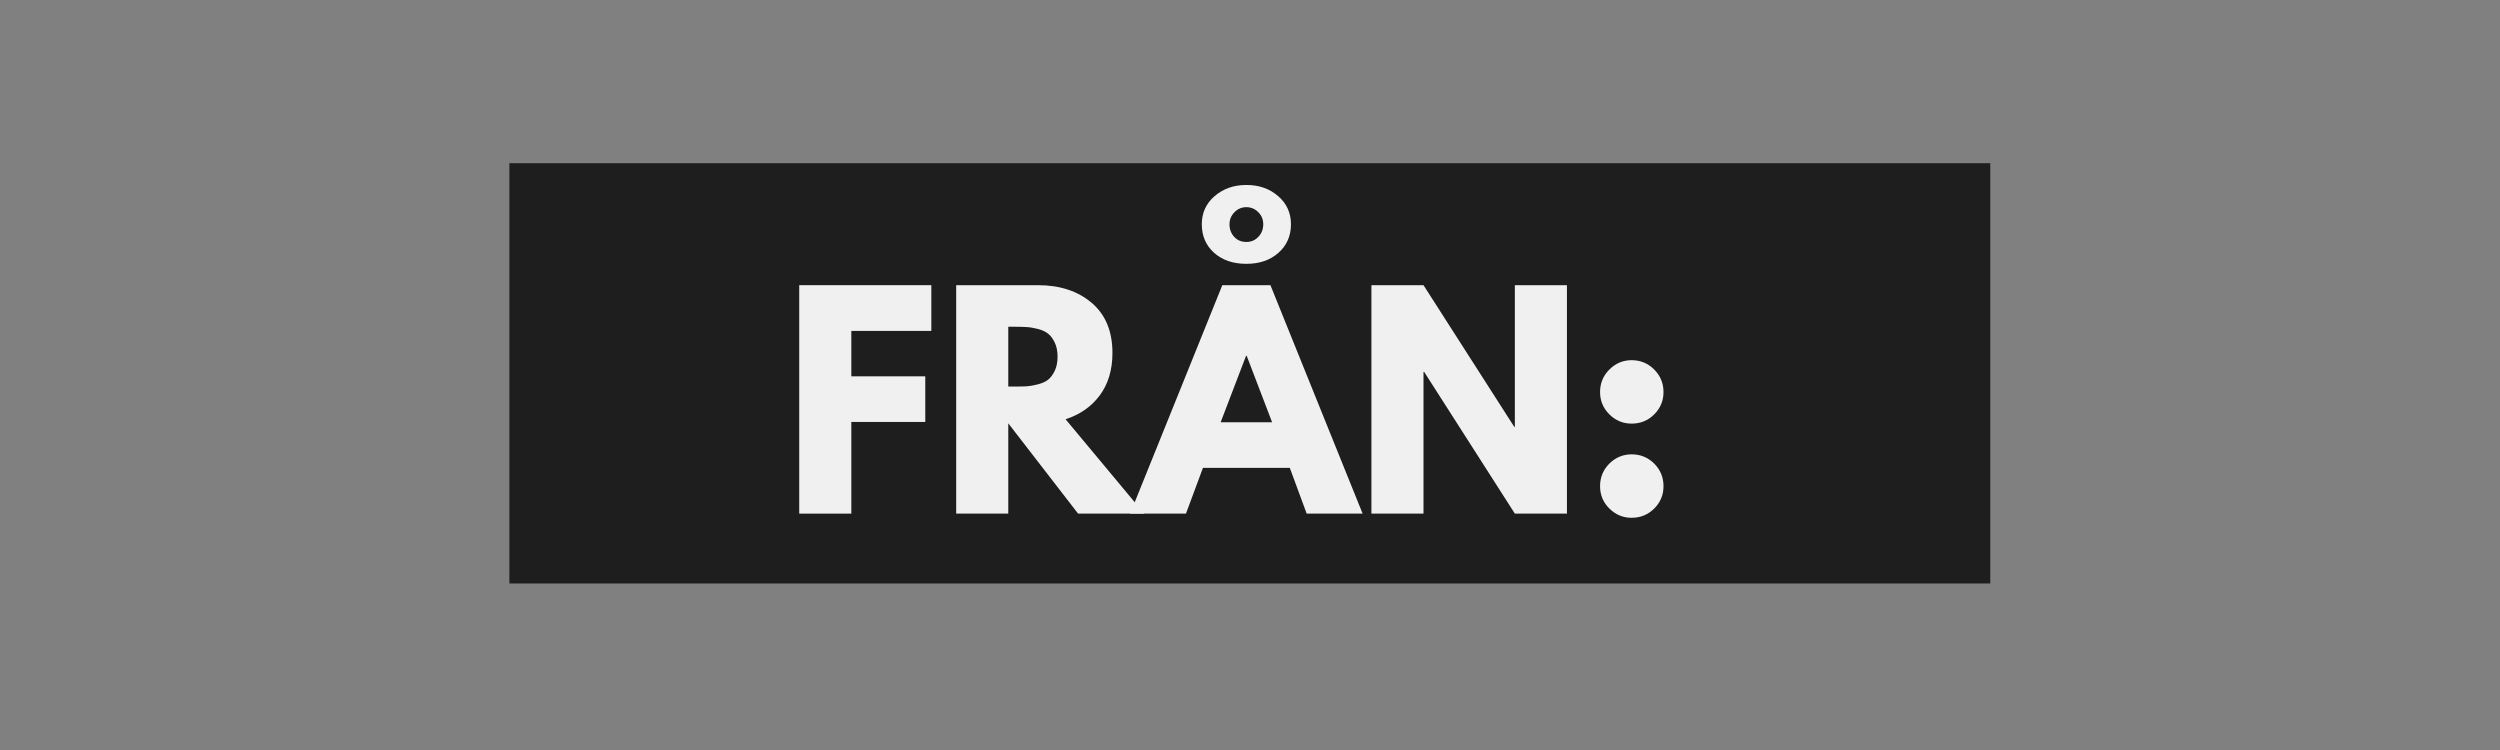 <svg xmlns="http://www.w3.org/2000/svg" xmlns:xlink="http://www.w3.org/1999/xlink" width="500" zoomAndPan="magnify" viewBox="0 0 375 112.5" height="150" preserveAspectRatio="xMidYMid meet" version="1.0"><rect x="0" y="0" width="375" height="112.5" fill="#808080" stroke="none"/><defs><filter x="0%" y="0%" width="100%" height="100%" id="75290749db"><feColorMatrix values="0 0 0 0 1 0 0 0 0 1 0 0 0 0 1 0 0 0 1 0" color-interpolation-filters="sRGB"/></filter><g/><clipPath id="eb41d3abb5"><path d="M 76.406 24.477 L 298.59 24.477 L 298.59 87.523 L 76.406 87.523 Z M 76.406 24.477 " clip-rule="nonzero"/></clipPath><mask id="6248557190"><g filter="url(#75290749db)"><rect x="-37.5" width="450" fill="#000000" y="-11.25" height="135" fill-opacity="0.93"/></g></mask><clipPath id="28255911c2"><path d="M 52 0.477 L 88 0.477 L 88 51 L 52 51 Z M 52 0.477 " clip-rule="nonzero"/></clipPath><clipPath id="53fe113720"><rect x="0" width="136" y="0" height="65"/></clipPath></defs><g clip-path="url(#eb41d3abb5)"><path fill="#1e1e1e" d="M 76.406 24.477 L 298.543 24.477 L 298.543 87.523 L 76.406 87.523 Z M 76.406 24.477 " fill-opacity="1" fill-rule="nonzero"/></g><g mask="url(#6248557190)"><g transform="matrix(1, 0, 0, 1, 117, 27)"><g clip-path="url(#53fe113720)"><g fill="#ffffff" fill-opacity="1"><g transform="translate(0.401, 50.043)"><g><path d="M 22.297 -34.266 L 22.297 -27.406 L 10.297 -27.406 L 10.297 -20.594 L 21.391 -20.594 L 21.391 -13.75 L 10.297 -13.75 L 10.297 0 L 2.484 0 L 2.484 -34.266 Z M 22.297 -34.266 "/></g></g></g><g fill="#ffffff" fill-opacity="1"><g transform="translate(23.945, 50.043)"><g><path d="M 2.484 -34.266 L 14.75 -34.266 C 18.039 -34.266 20.723 -33.383 22.797 -31.625 C 24.879 -29.863 25.922 -27.352 25.922 -24.094 C 25.922 -21.57 25.289 -19.457 24.031 -17.75 C 22.77 -16.051 21.055 -14.852 18.891 -14.156 L 30.688 0 L 20.766 0 L 10.297 -13.547 L 10.297 0 L 2.484 0 Z M 10.297 -19.062 L 11.219 -19.062 C 11.938 -19.062 12.539 -19.07 13.031 -19.094 C 13.531 -19.125 14.098 -19.223 14.734 -19.391 C 15.379 -19.555 15.895 -19.789 16.281 -20.094 C 16.664 -20.406 16.992 -20.848 17.266 -21.422 C 17.547 -22.004 17.688 -22.711 17.688 -23.547 C 17.688 -24.379 17.547 -25.082 17.266 -25.656 C 16.992 -26.238 16.664 -26.68 16.281 -26.984 C 15.895 -27.297 15.379 -27.535 14.734 -27.703 C 14.098 -27.867 13.531 -27.961 13.031 -27.984 C 12.539 -28.016 11.938 -28.031 11.219 -28.031 L 10.297 -28.031 Z M 10.297 -19.062 "/></g></g></g><g clip-path="url(#28255911c2)"><g fill="#ffffff" fill-opacity="1"><g transform="translate(53.675, 50.043)"><g><path d="M 9.594 -43.406 C 9.594 -45.113 10.234 -46.52 11.516 -47.625 C 12.805 -48.738 14.395 -49.297 16.281 -49.297 C 18.188 -49.297 19.773 -48.738 21.047 -47.625 C 22.328 -46.52 22.969 -45.113 22.969 -43.406 C 22.969 -41.656 22.344 -40.227 21.094 -39.125 C 19.852 -38.02 18.25 -37.469 16.281 -37.469 C 14.289 -37.469 12.676 -38.02 11.438 -39.125 C 10.207 -40.227 9.594 -41.656 9.594 -43.406 Z M 13.75 -43.406 C 13.75 -42.656 13.984 -42.023 14.453 -41.516 C 14.922 -41.004 15.531 -40.75 16.281 -40.75 C 17 -40.75 17.598 -41.004 18.078 -41.516 C 18.566 -42.023 18.812 -42.656 18.812 -43.406 C 18.812 -44.125 18.562 -44.727 18.062 -45.219 C 17.562 -45.719 16.961 -45.969 16.266 -45.969 C 15.578 -45.969 14.984 -45.711 14.484 -45.203 C 13.992 -44.691 13.75 -44.094 13.75 -43.406 Z M 19.891 -34.266 L 33.719 0 L 25.328 0 L 22.797 -6.859 L 9.766 -6.859 L 7.219 0 L -1.156 0 L 12.672 -34.266 Z M 20.141 -13.703 L 16.328 -23.672 L 16.234 -23.672 L 12.422 -13.703 Z M 20.141 -13.703 "/></g></g></g></g><g fill="#ffffff" fill-opacity="1"><g transform="translate(86.228, 50.043)"><g><path d="M 10.297 -21.266 L 10.297 0 L 2.484 0 L 2.484 -34.266 L 10.297 -34.266 L 23.922 -13 L 24 -13 L 24 -34.266 L 31.812 -34.266 L 31.812 0 L 24 0 L 10.391 -21.266 Z M 10.297 -21.266 "/></g></g></g><g fill="#ffffff" fill-opacity="1"><g transform="translate(120.526, 50.043)"><g><path d="M 7.219 -23.016 C 8.551 -23.016 9.68 -22.547 10.609 -21.609 C 11.535 -20.68 12 -19.555 12 -18.234 C 12 -16.93 11.535 -15.816 10.609 -14.891 C 9.68 -13.961 8.551 -13.5 7.219 -13.5 C 5.926 -13.5 4.812 -13.961 3.875 -14.891 C 2.945 -15.816 2.484 -16.93 2.484 -18.234 C 2.484 -19.555 2.945 -20.68 3.875 -21.609 C 4.812 -22.547 5.926 -23.016 7.219 -23.016 Z M 7.219 -8.891 C 8.551 -8.891 9.68 -8.426 10.609 -7.5 C 11.535 -6.57 12 -5.441 12 -4.109 C 12 -2.805 11.535 -1.691 10.609 -0.766 C 9.68 0.16 8.551 0.625 7.219 0.625 C 5.926 0.625 4.812 0.16 3.875 -0.766 C 2.945 -1.691 2.484 -2.805 2.484 -4.109 C 2.484 -5.441 2.945 -6.57 3.875 -7.5 C 4.812 -8.426 5.926 -8.891 7.219 -8.891 Z M 7.219 -8.891 "/></g></g></g></g></g></g></svg>
